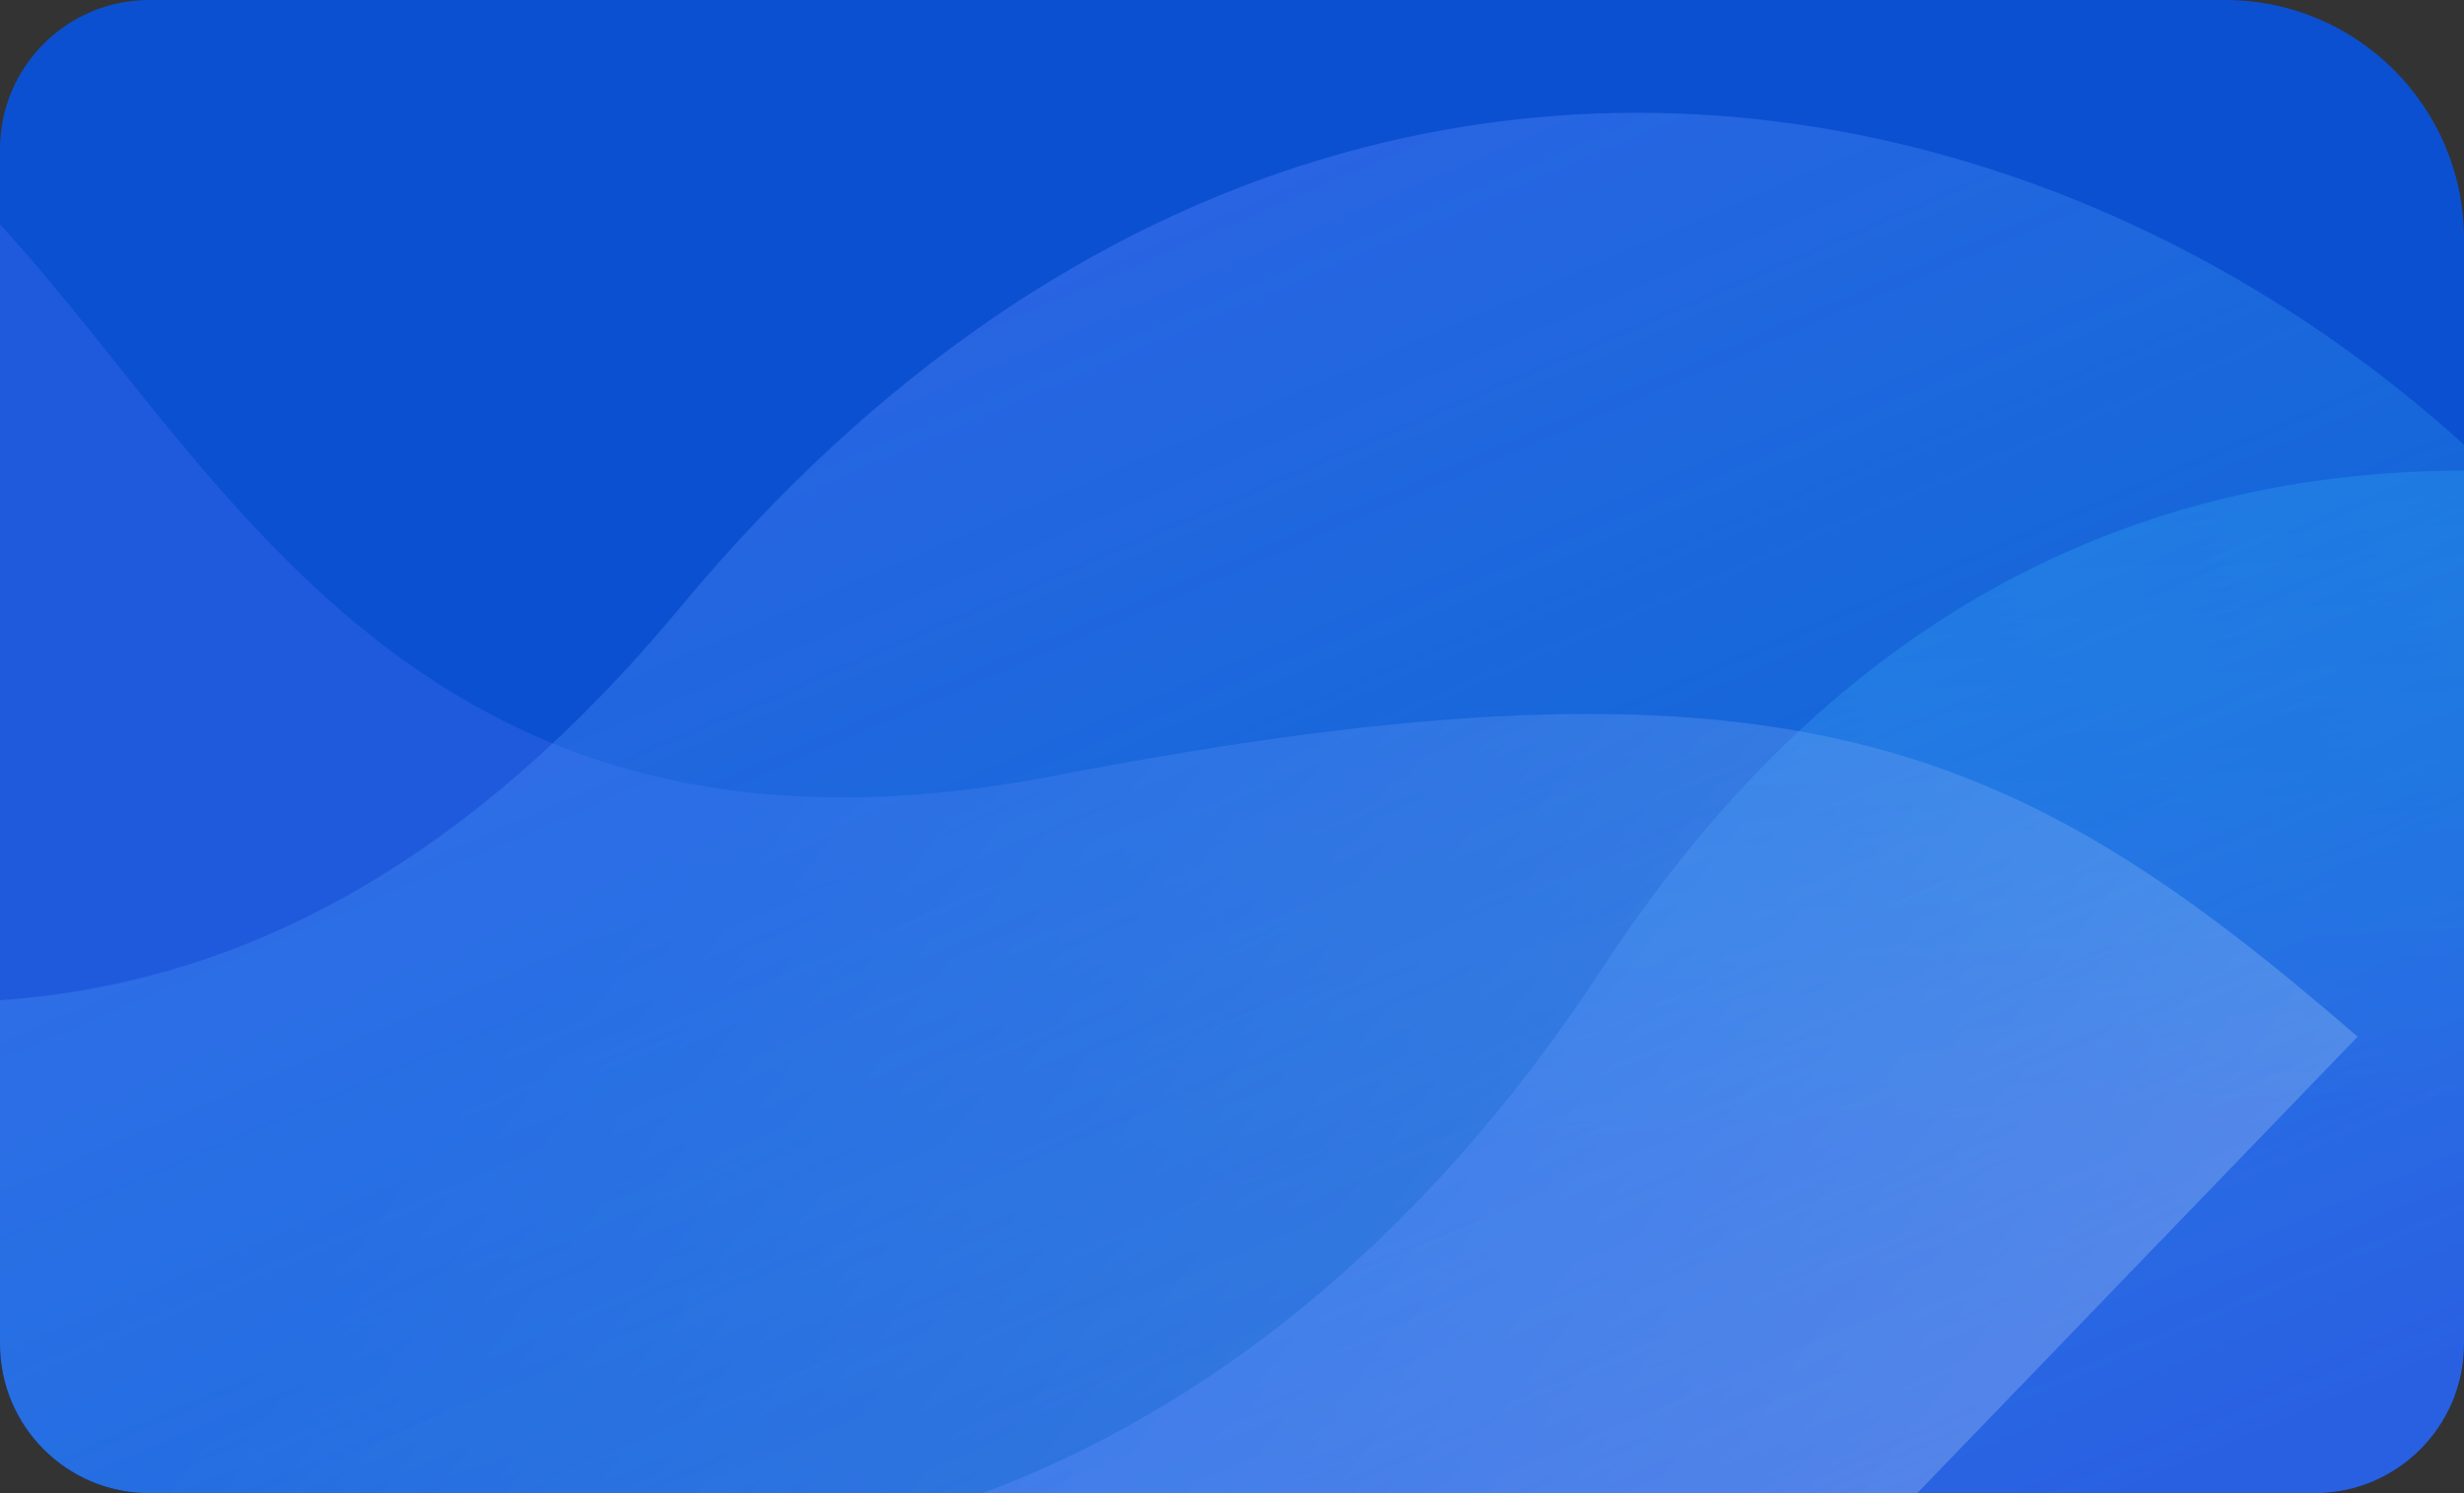 <svg width="330" height="200" viewBox="0 0 330 200" fill="none" xmlns="http://www.w3.org/2000/svg">
<rect x="0" y="0" width="330" height="200" fill="#333333" stroke="none"/>
<g clip-path="url(#clip0_2449_71305)">
<path d="M0 20C0 8.954 8.954 0 20 0H298C315.673 0 330 14.327 330 32V180C330 191.046 321.046 200 310 200H20C8.954 200 0 191.046 0 180V20Z" fill="#0B50D0"/>
<g opacity="0.8">
<path style="mix-blend-mode:multiply" opacity="0.47" d="M509.158 143.975C496.984 130.186 313.594 -21.712 214.587 129.697C165.313 205.055 96.082 217.901 49.793 203.022L163.929 303.194L509.158 143.975Z" fill="url(#paint0_linear_2449_71305)"/>
<path style="mix-blend-mode:multiply" opacity="0.31" d="M315.75 138.856C269.958 99.239 239.403 84.984 141.116 103.931C53.643 120.792 28.946 59.526 -2.74 27.197C-50.919 -22.215 -122.435 118.085 -145.474 121.523L164.868 295.272L315.753 138.859L315.75 138.856Z" fill="url(#paint1_linear_2449_71305)"/>
<path style="mix-blend-mode:multiply" opacity="0.5" d="M380.132 140.019C351.632 31.61 197.265 -46.537 91.119 81.335C33.696 150.514 -23.123 135.726 -61.506 125.332L164.533 363.517L380.132 140.019Z" fill="url(#paint2_linear_2449_71305)"/>
</g>
</g>
<defs>
<linearGradient id="paint0_linear_2449_71305" x1="227.55" y1="9.839" x2="234.055" y2="151.569" gradientUnits="userSpaceOnUse">
<stop stop-color="#27FFFF" stop-opacity="0.3"/>
<stop offset="1" stop-color="#5C7CFF"/>
</linearGradient>
<linearGradient id="paint1_linear_2449_71305" x1="274.568" y1="245.727" x2="93.731" y2="107" gradientUnits="userSpaceOnUse">
<stop stop-color="white"/>
<stop offset="1" stop-color="#5C7CFF"/>
</linearGradient>
<linearGradient id="paint2_linear_2449_71305" x1="120.473" y1="32.323" x2="206.784" y2="233.52" gradientUnits="userSpaceOnUse">
<stop stop-color="#5C7CFF"/>
<stop offset="1" stop-color="#27FFFF" stop-opacity="0"/>
</linearGradient>
<clipPath id="clip0_2449_71305">
<path d="M0 20C0 8.954 8.954 0 20 0H298C315.673 0 330 14.327 330 32V180C330 191.046 321.046 200 310 200H20C8.954 200 0 191.046 0 180V20Z" fill="white"/>
</clipPath>
</defs>
</svg>
